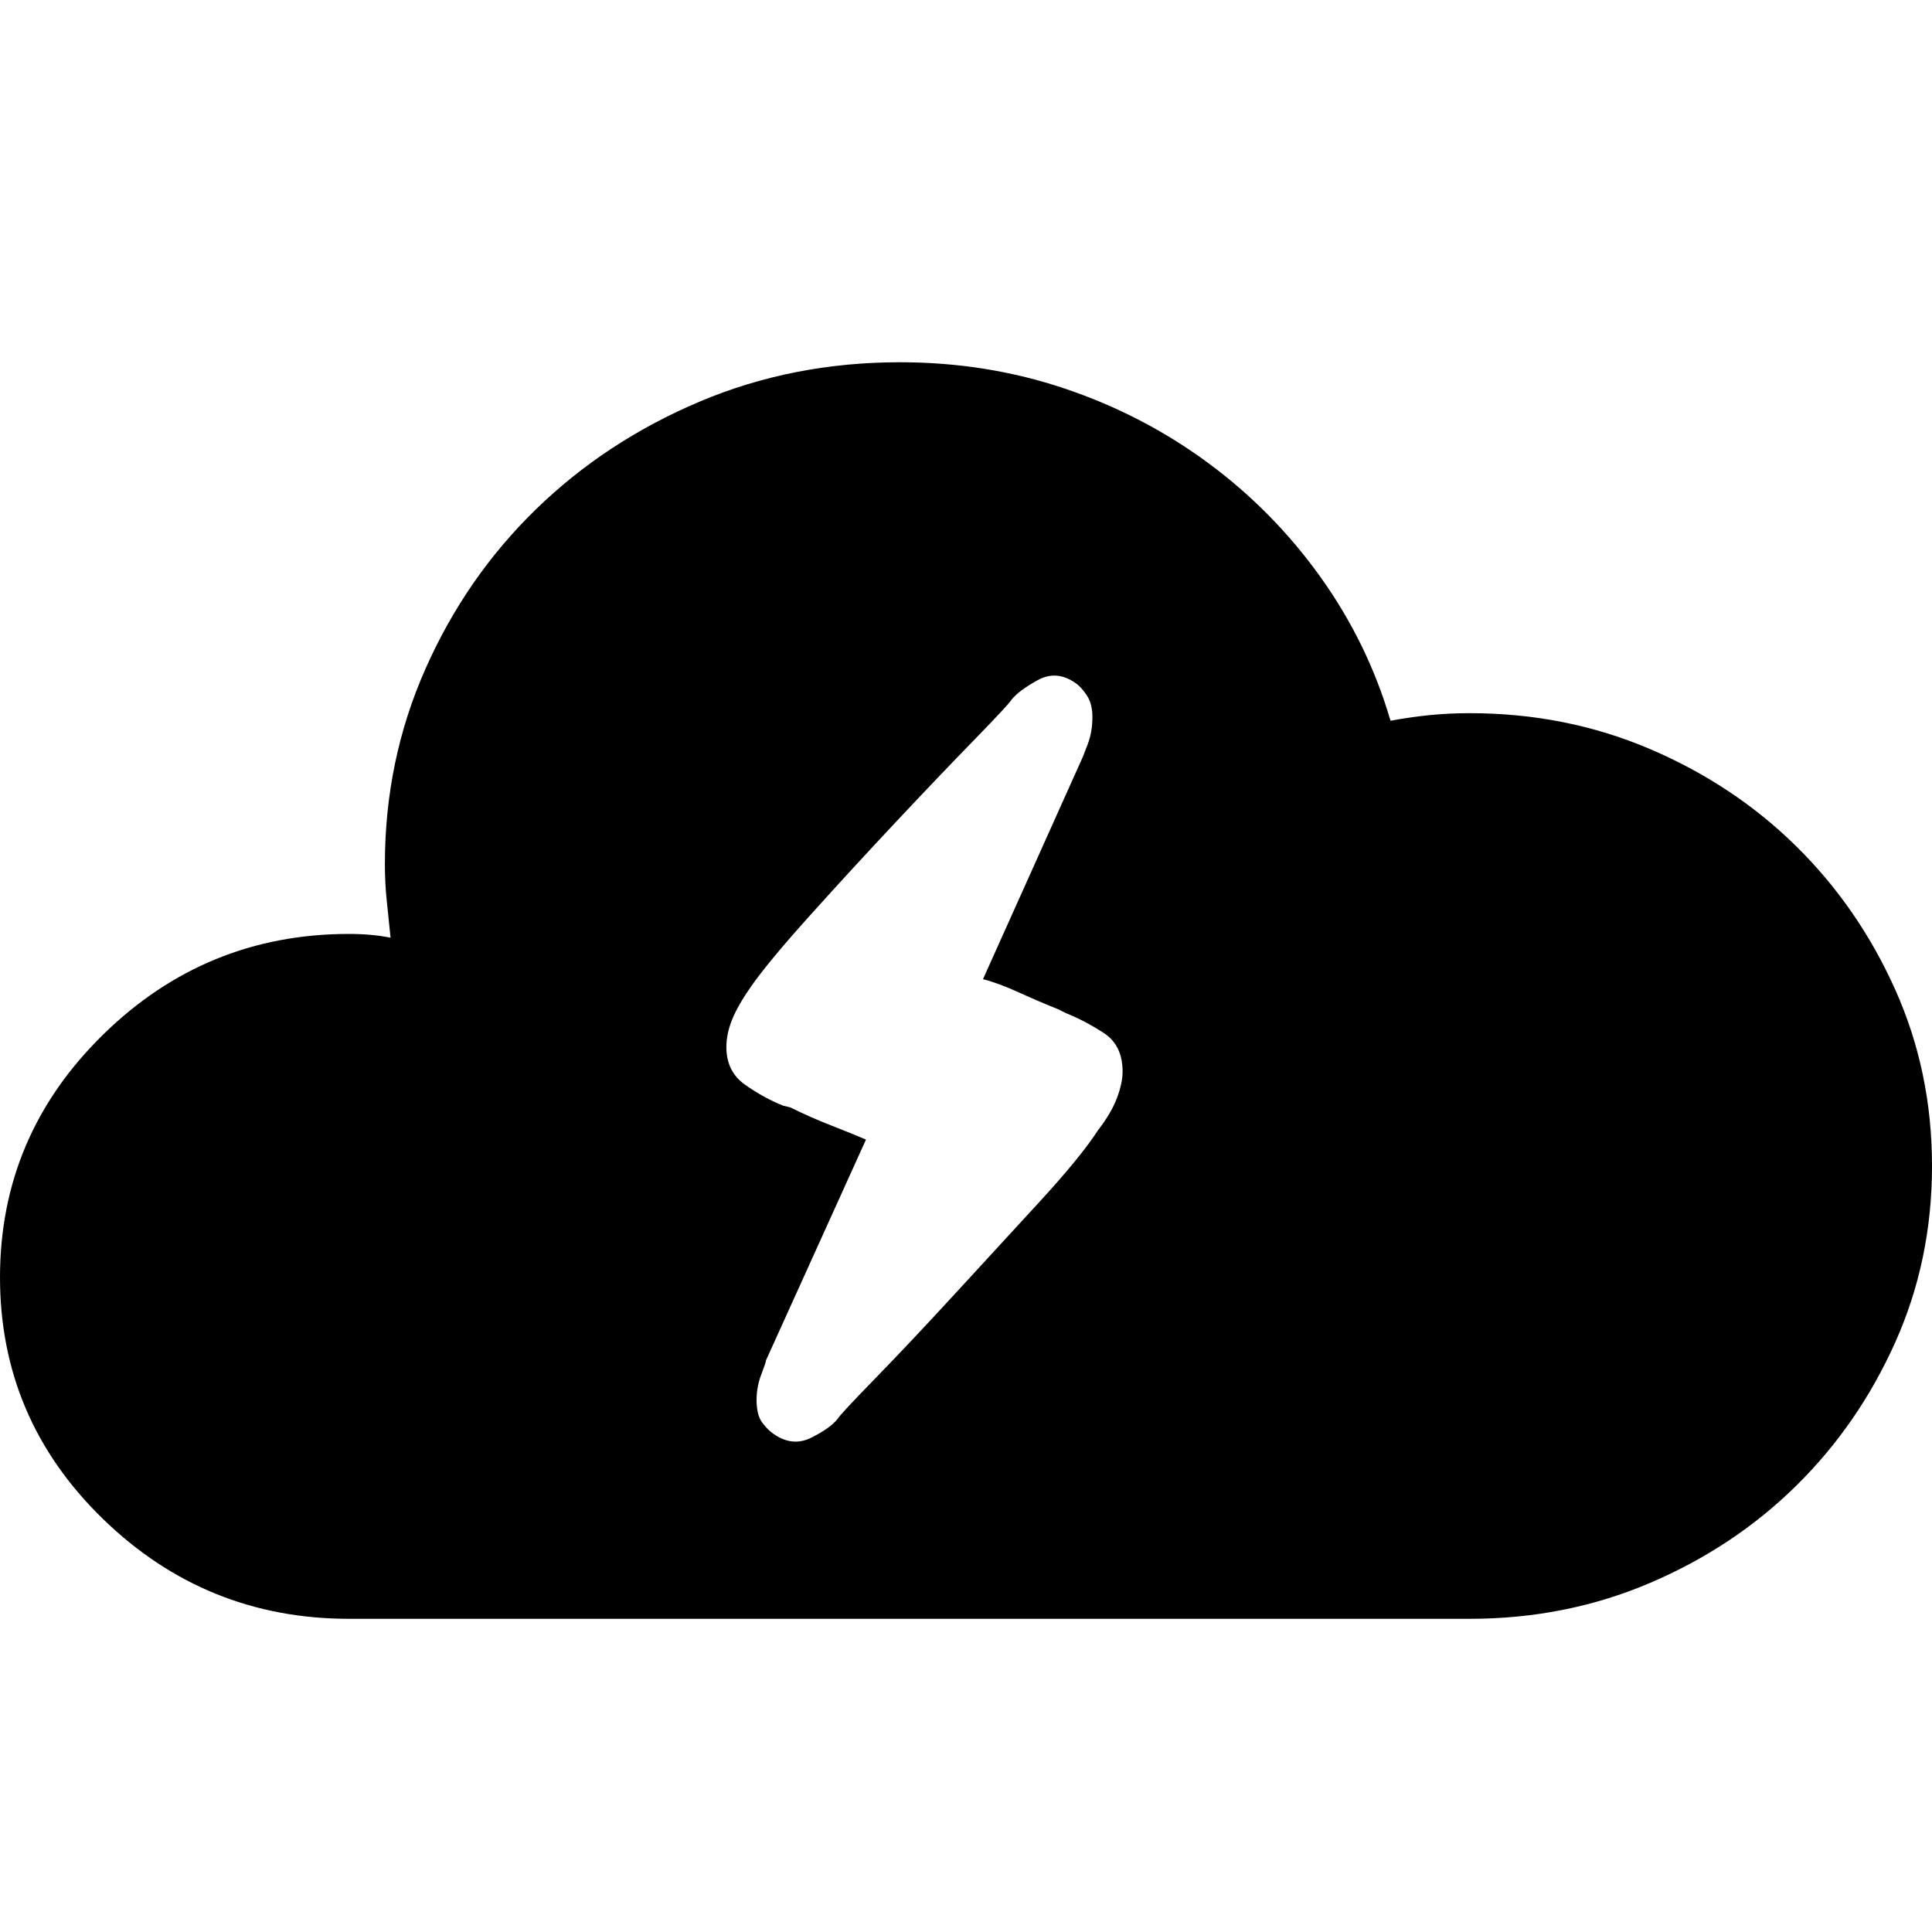 <?xml version="1.0" encoding="utf-8"?>
<!-- Generated by IcoMoon.io -->
<!DOCTYPE svg PUBLIC "-//W3C//DTD SVG 1.1//EN" "http://www.w3.org/Graphics/SVG/1.1/DTD/svg11.dtd">
<svg version="1.1" xmlns="http://www.w3.org/2000/svg" xmlns:xlink="http://www.w3.org/1999/xlink" width="512" height="512" viewBox="0 0 512 512">
<g id="icomoon-ignore">
</g>
<path d="M389.5 189q-5.5 0-10.5 0.5t-10.5 1.5q-6-20.5-18.5-38t-29.75-30.25-38-19.75-43.75-7q-28.5 0-53.25 10.5t-43.25 28.5-29.25 42.25-10.75 51.75q0 5 0.5 9.75t1 9.75q-2.5-0.5-5.25-0.75t-5.75-0.25q-38 0-65.25 26.75t-27.25 64.25 27.25 64 65.25 26.5h297q25.5 0 47.75-9.5t38.75-25.75 26.25-38 9.75-46.75-9.75-46.75-26.25-38-38.75-25.75-47.75-9.5v0zM291 299.5q-4.5 7-15.75 19.25t-22.75 24.75-20.75 22-9.75 10.5q-2 2.5-7 5t-10-1q-1.5-1-3-3t-1.5-6q0-3.5 1.25-6.75t1.25-3.75l26.5-58.5q-3.5-1.5-9.25-3.75t-10.75-4.75l-2-0.5q-5-2-10-5.5t-5-10q0-3.5 1.5-7.25t5-8.75q4.5-6.5 15.75-19t22.75-24.75 20.75-21.75 9.75-10.5q2-2.5 7-5.25t10 0.75q1.5 1 3 3.25t1.5 5.75q0 4-1.25 7.25l-1.25 3.25-26.5 59q4 1 9.5 3.5t10.5 4.5l2 1q5 2 10 5.25t5 10.25q0 3-1.5 7t-5 8.5v0z"></path>
</svg>

